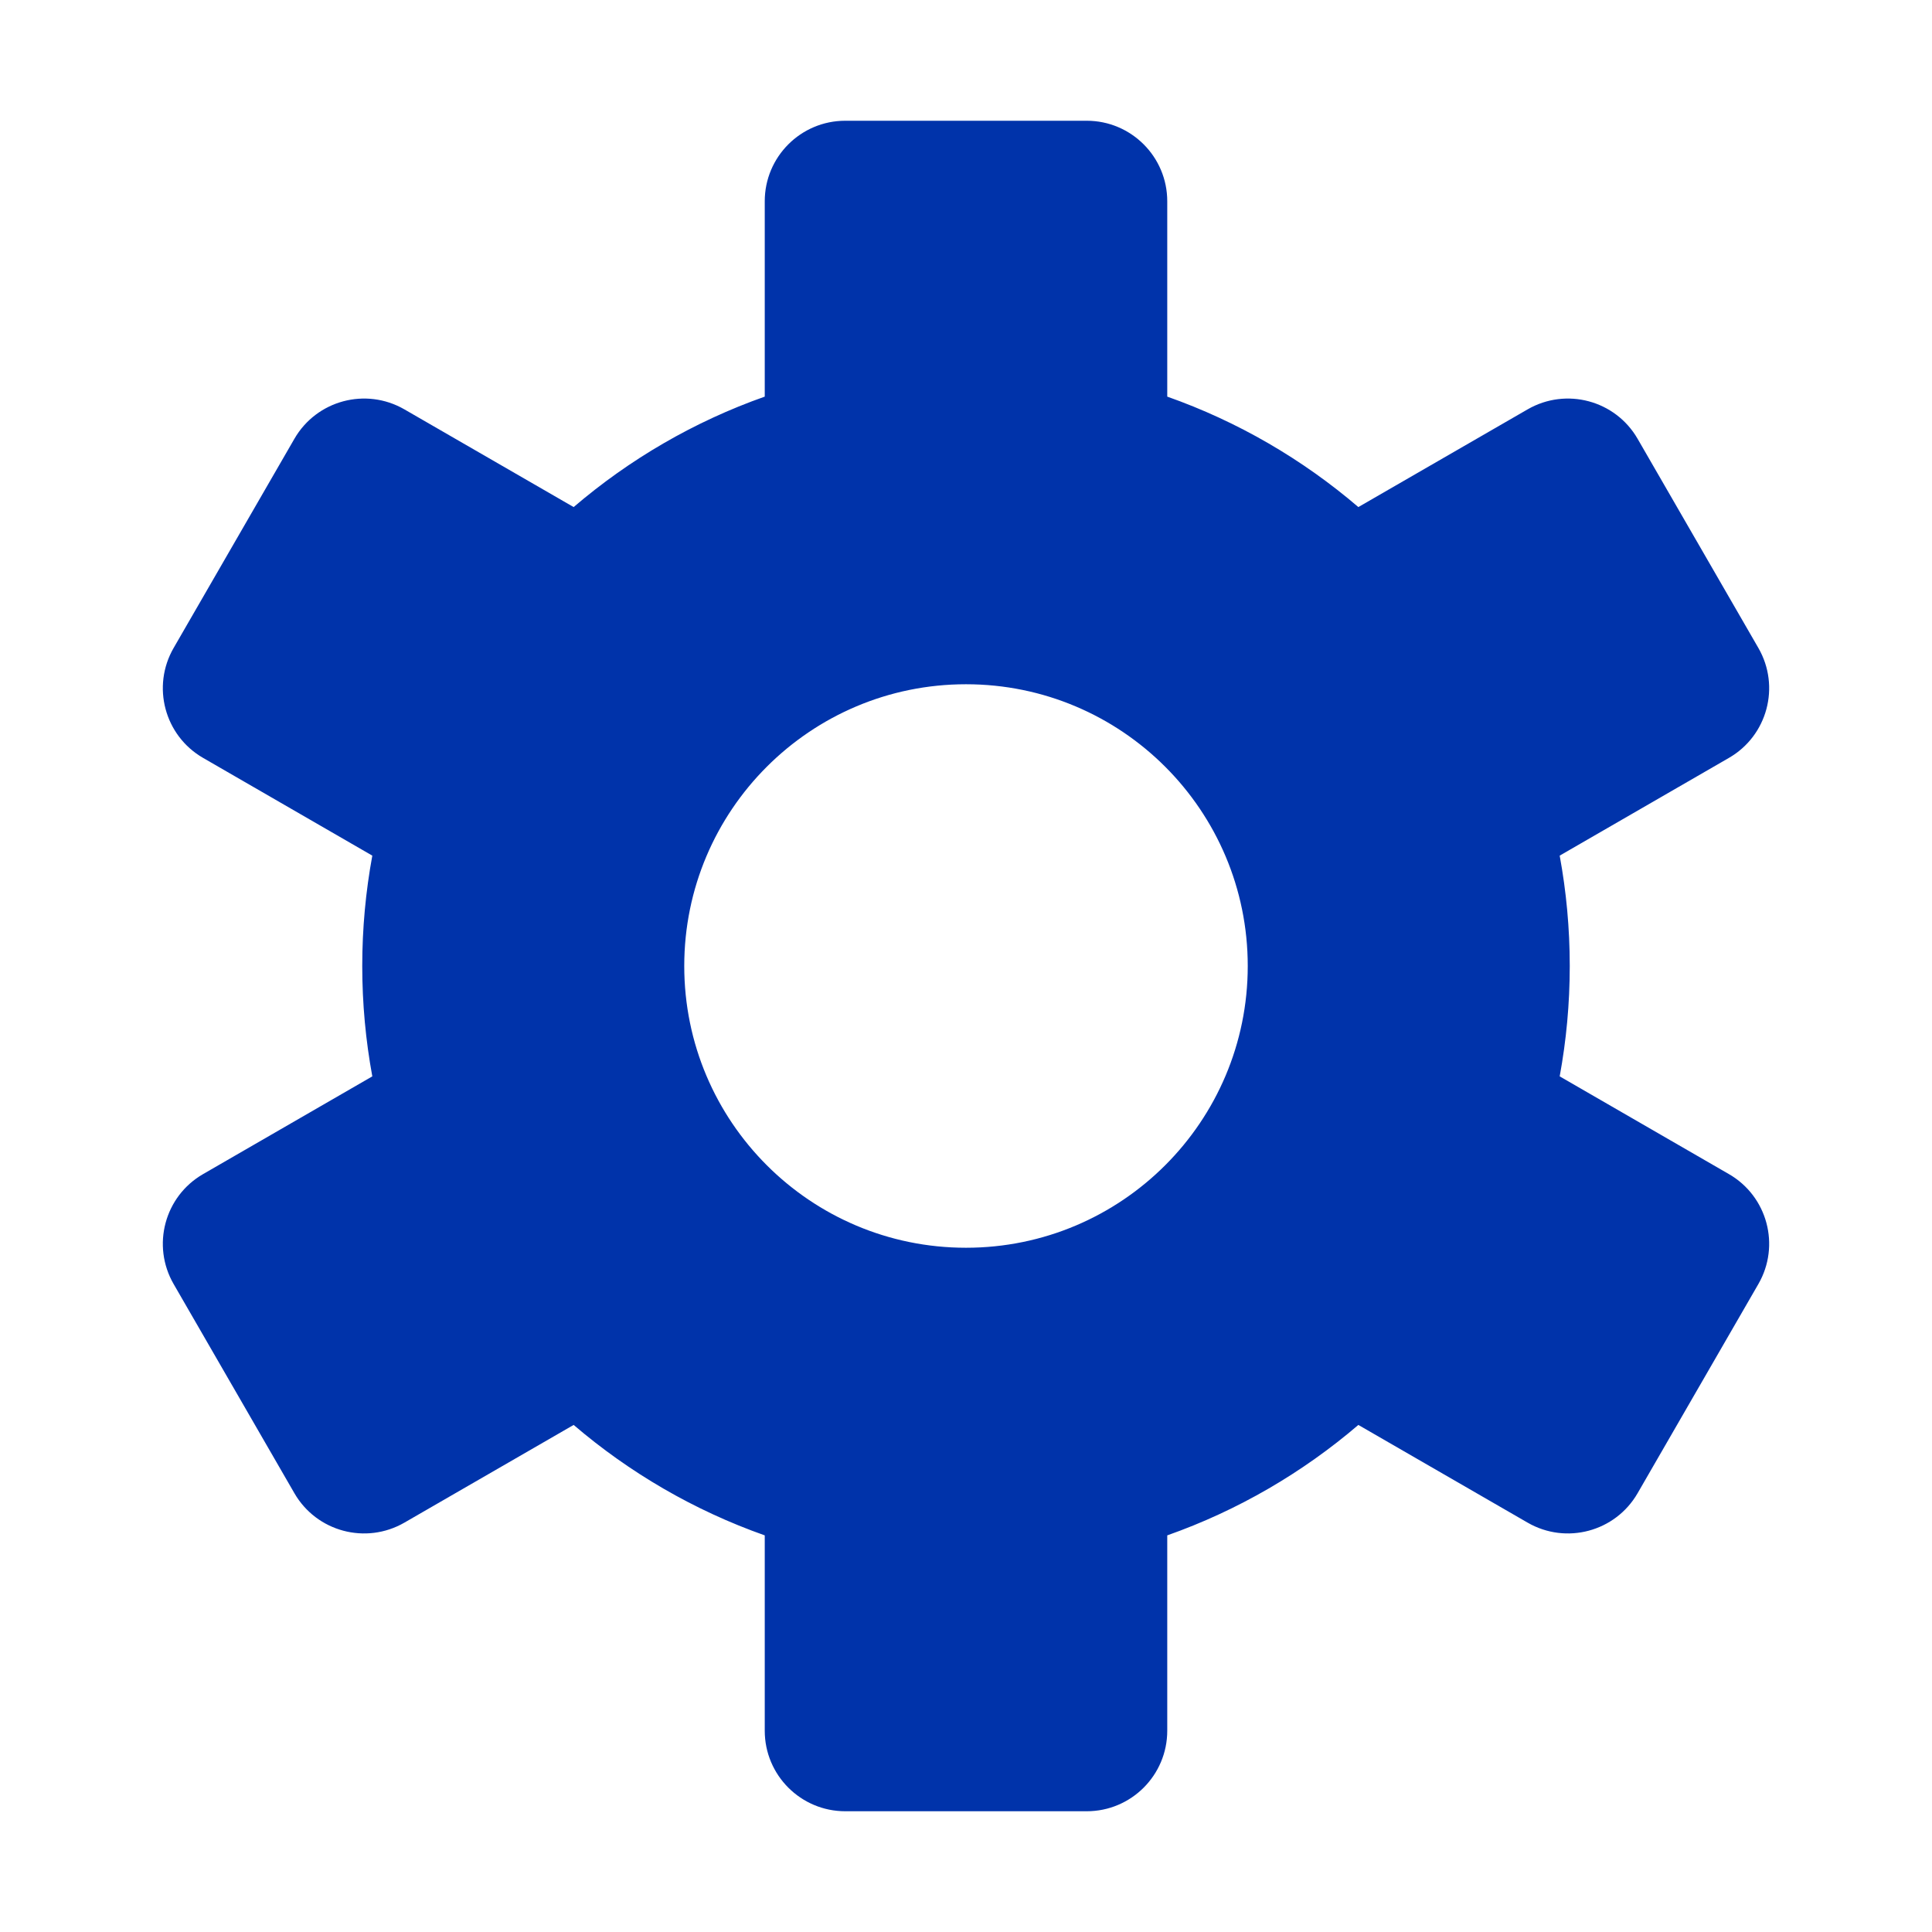 <svg width="24" height="24" viewBox="0 0 24 24" fill="none" xmlns="http://www.w3.org/2000/svg">
<path fill-rule="evenodd" clip-rule="evenodd" d="M9.5 2.5C9.5 1.948 9.948 1.5 10.5 1.5H13.5C14.052 1.5 14.5 1.948 14.5 2.5V4.927C15.378 5.237 16.181 5.706 16.874 6.299L18.977 5.085C19.456 4.809 20.067 4.973 20.343 5.451L21.843 8.049C22.119 8.527 21.956 9.139 21.477 9.415L19.375 10.629C19.457 11.074 19.5 11.532 19.5 12C19.5 12.468 19.457 12.926 19.375 13.371L21.477 14.585C21.956 14.861 22.119 15.473 21.843 15.951L20.343 18.549C20.067 19.027 19.456 19.191 18.977 18.915L16.874 17.701C16.181 18.294 15.378 18.763 14.5 19.073V21.5C14.5 22.052 14.052 22.5 13.5 22.5H10.5C9.948 22.5 9.5 22.052 9.5 21.5V19.073C8.622 18.763 7.819 18.294 7.126 17.701L5.023 18.915C4.544 19.191 3.933 19.027 3.657 18.549L2.157 15.951C1.881 15.473 2.044 14.861 2.523 14.585L4.625 13.371C4.543 12.926 4.5 12.468 4.5 12C4.5 11.532 4.543 11.074 4.625 10.629L2.523 9.415C2.044 9.139 1.881 8.527 2.157 8.049L3.657 5.451C3.933 4.973 4.544 4.809 5.023 5.085L7.126 6.299C7.819 5.706 8.622 5.237 9.5 4.927V2.5ZM12 8.5C10.067 8.5 8.5 10.067 8.5 12C8.5 13.933 10.067 15.5 12 15.5C13.933 15.5 15.5 13.933 15.5 12C15.5 10.067 13.933 8.5 12 8.5Z" fill="#0033AA"/>
</svg>
